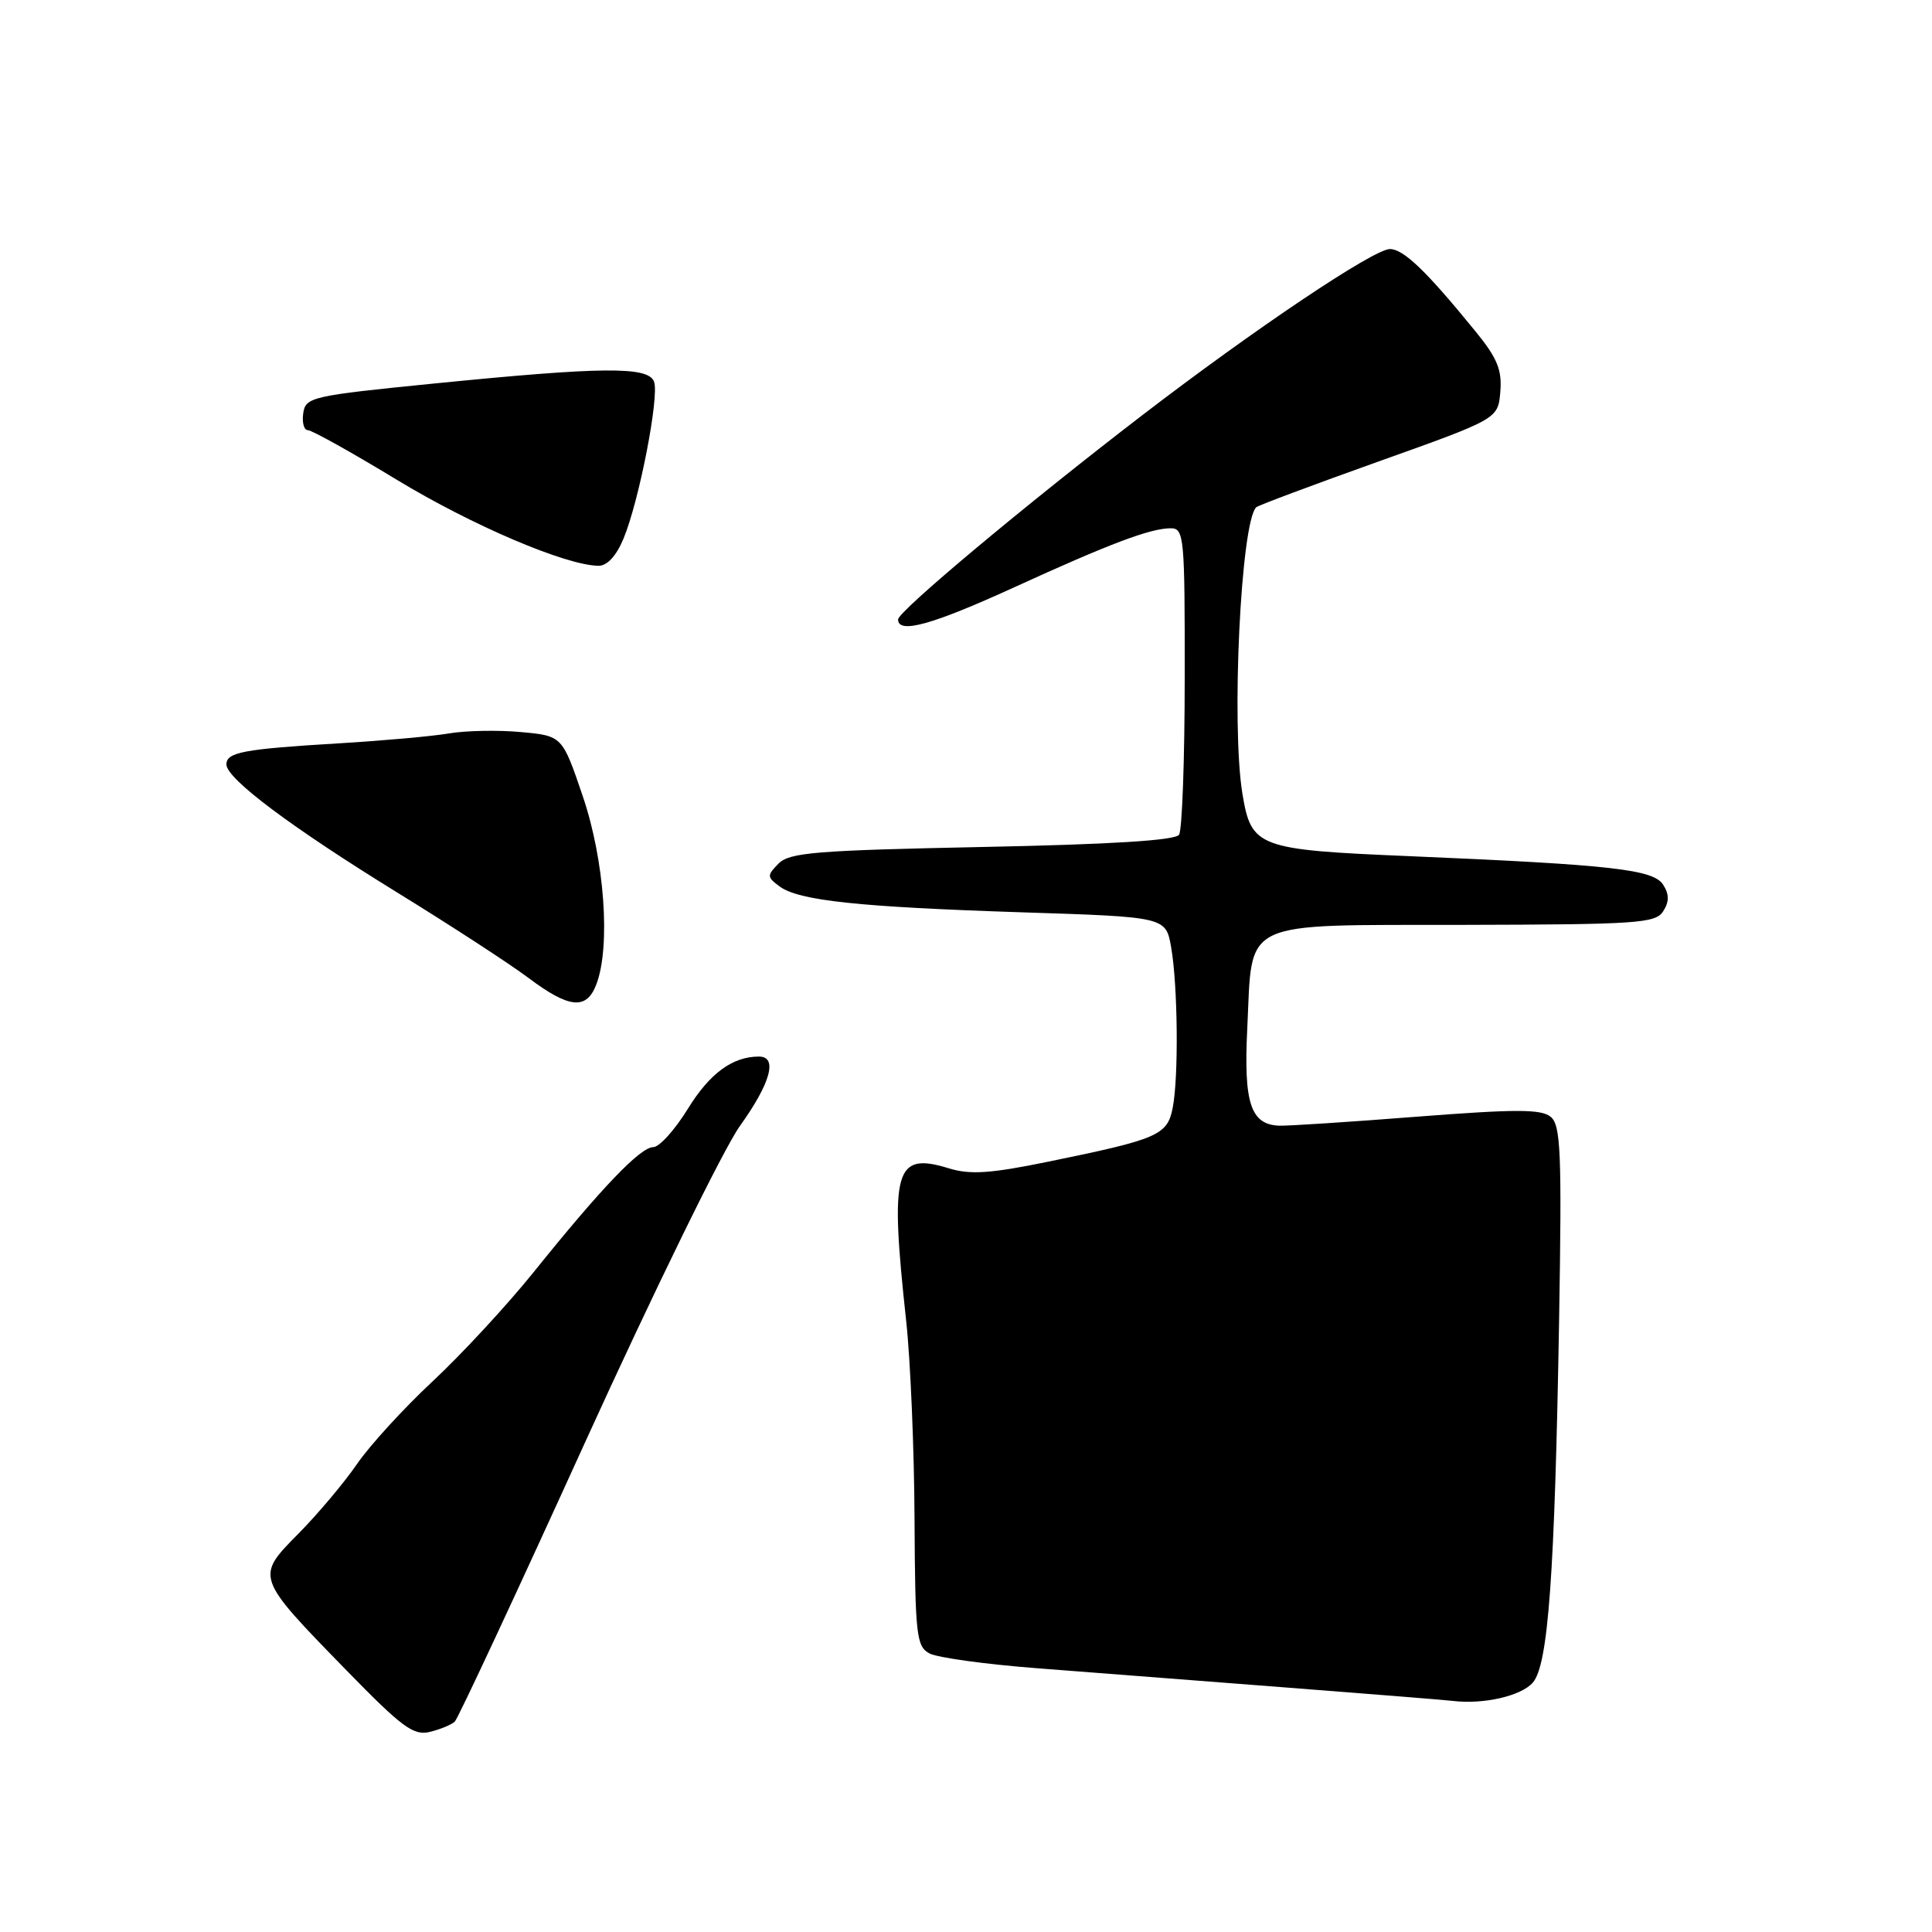 <?xml version="1.0" encoding="UTF-8" standalone="no"?>
<!DOCTYPE svg PUBLIC "-//W3C//DTD SVG 1.1//EN" "http://www.w3.org/Graphics/SVG/1.1/DTD/svg11.dtd" >
<svg xmlns="http://www.w3.org/2000/svg" xmlns:xlink="http://www.w3.org/1999/xlink" version="1.1" viewBox="0 0 256 256">
 <g >
 <path fill="currentColor"
d=" M 60.27 228.11 C 60.69 227.70 68.48 211.02 77.56 191.04 C 86.65 171.07 95.87 152.24 98.04 149.20 C 102.12 143.51 103.08 140.00 100.57 140.00 C 97.06 140.00 94.04 142.22 91.14 146.93 C 89.42 149.72 87.36 152.00 86.56 152.00 C 84.86 152.00 79.71 157.37 70.74 168.53 C 67.19 172.94 61.16 179.46 57.33 183.03 C 53.51 186.59 48.99 191.53 47.30 194.00 C 45.60 196.47 42.11 200.62 39.55 203.21 C 33.84 208.98 33.82 208.93 45.88 221.30 C 53.31 228.92 54.80 230.02 56.98 229.48 C 58.37 229.14 59.85 228.52 60.27 228.11 Z  M 203.10 222.96 C 205.15 220.63 206.01 208.75 206.59 174.88 C 206.96 152.70 206.81 149.09 205.48 147.99 C 204.24 146.95 200.86 146.95 187.72 147.97 C 178.80 148.67 170.61 149.20 169.52 149.16 C 165.72 149.02 164.78 146.19 165.27 136.28 C 165.98 121.65 163.97 122.61 193.97 122.55 C 216.95 122.50 219.38 122.34 220.38 120.75 C 221.19 119.48 221.19 118.52 220.39 117.25 C 219.10 115.20 213.69 114.59 186.64 113.44 C 166.66 112.60 165.80 112.28 164.63 105.19 C 163.13 96.11 164.41 69.25 166.45 67.22 C 166.68 66.98 173.99 64.25 182.69 61.14 C 198.50 55.50 198.50 55.50 198.80 51.91 C 199.04 49.01 198.40 47.45 195.51 43.91 C 189.01 35.92 185.97 33.00 184.17 33.00 C 182.03 33.00 166.23 43.60 151.34 55.03 C 135.83 66.94 119.00 81.01 119.00 82.08 C 119.00 84.04 123.49 82.80 134.28 77.87 C 147.05 72.03 152.43 70.00 155.13 70.00 C 156.90 70.00 157.00 71.10 156.98 89.75 C 156.98 100.61 156.64 110.00 156.23 110.61 C 155.74 111.36 147.13 111.89 130.16 112.23 C 108.13 112.68 104.61 112.96 103.16 114.43 C 101.61 116.01 101.62 116.21 103.29 117.45 C 105.83 119.34 113.75 120.18 135.49 120.89 C 154.47 121.50 154.47 121.50 155.18 125.50 C 156.07 130.57 156.19 142.79 155.38 146.84 C 154.67 150.42 153.41 150.96 138.89 153.93 C 131.23 155.50 128.56 155.68 125.73 154.81 C 118.55 152.60 117.89 154.96 120.07 175.00 C 120.64 180.22 121.14 192.05 121.18 201.29 C 121.26 216.68 121.43 218.16 123.16 219.09 C 124.20 219.64 130.55 220.52 137.28 221.04 C 144.00 221.56 158.72 222.70 170.00 223.57 C 181.28 224.44 191.40 225.25 192.50 225.38 C 196.58 225.87 201.55 224.73 203.10 222.96 Z  M 79.02 130.43 C 80.93 125.41 80.11 113.99 77.22 105.50 C 74.50 97.50 74.50 97.50 69.00 97.00 C 65.97 96.72 61.70 96.81 59.50 97.18 C 57.30 97.56 50.78 98.14 45.00 98.49 C 32.27 99.25 30.00 99.67 30.00 101.29 C 30.00 103.18 38.58 109.61 52.76 118.34 C 59.77 122.66 67.53 127.71 70.00 129.56 C 75.43 133.64 77.72 133.86 79.02 130.43 Z  M 82.61 71.39 C 84.68 66.44 87.40 52.47 86.66 50.56 C 85.88 48.53 79.83 48.59 57.50 50.82 C 41.25 52.44 40.49 52.62 40.18 54.76 C 40.00 55.99 40.28 57.00 40.80 57.00 C 41.32 57.00 46.63 59.96 52.59 63.58 C 62.59 69.64 74.95 74.91 79.30 74.97 C 80.44 74.99 81.66 73.67 82.61 71.39 Z "/>
</g>
</svg>